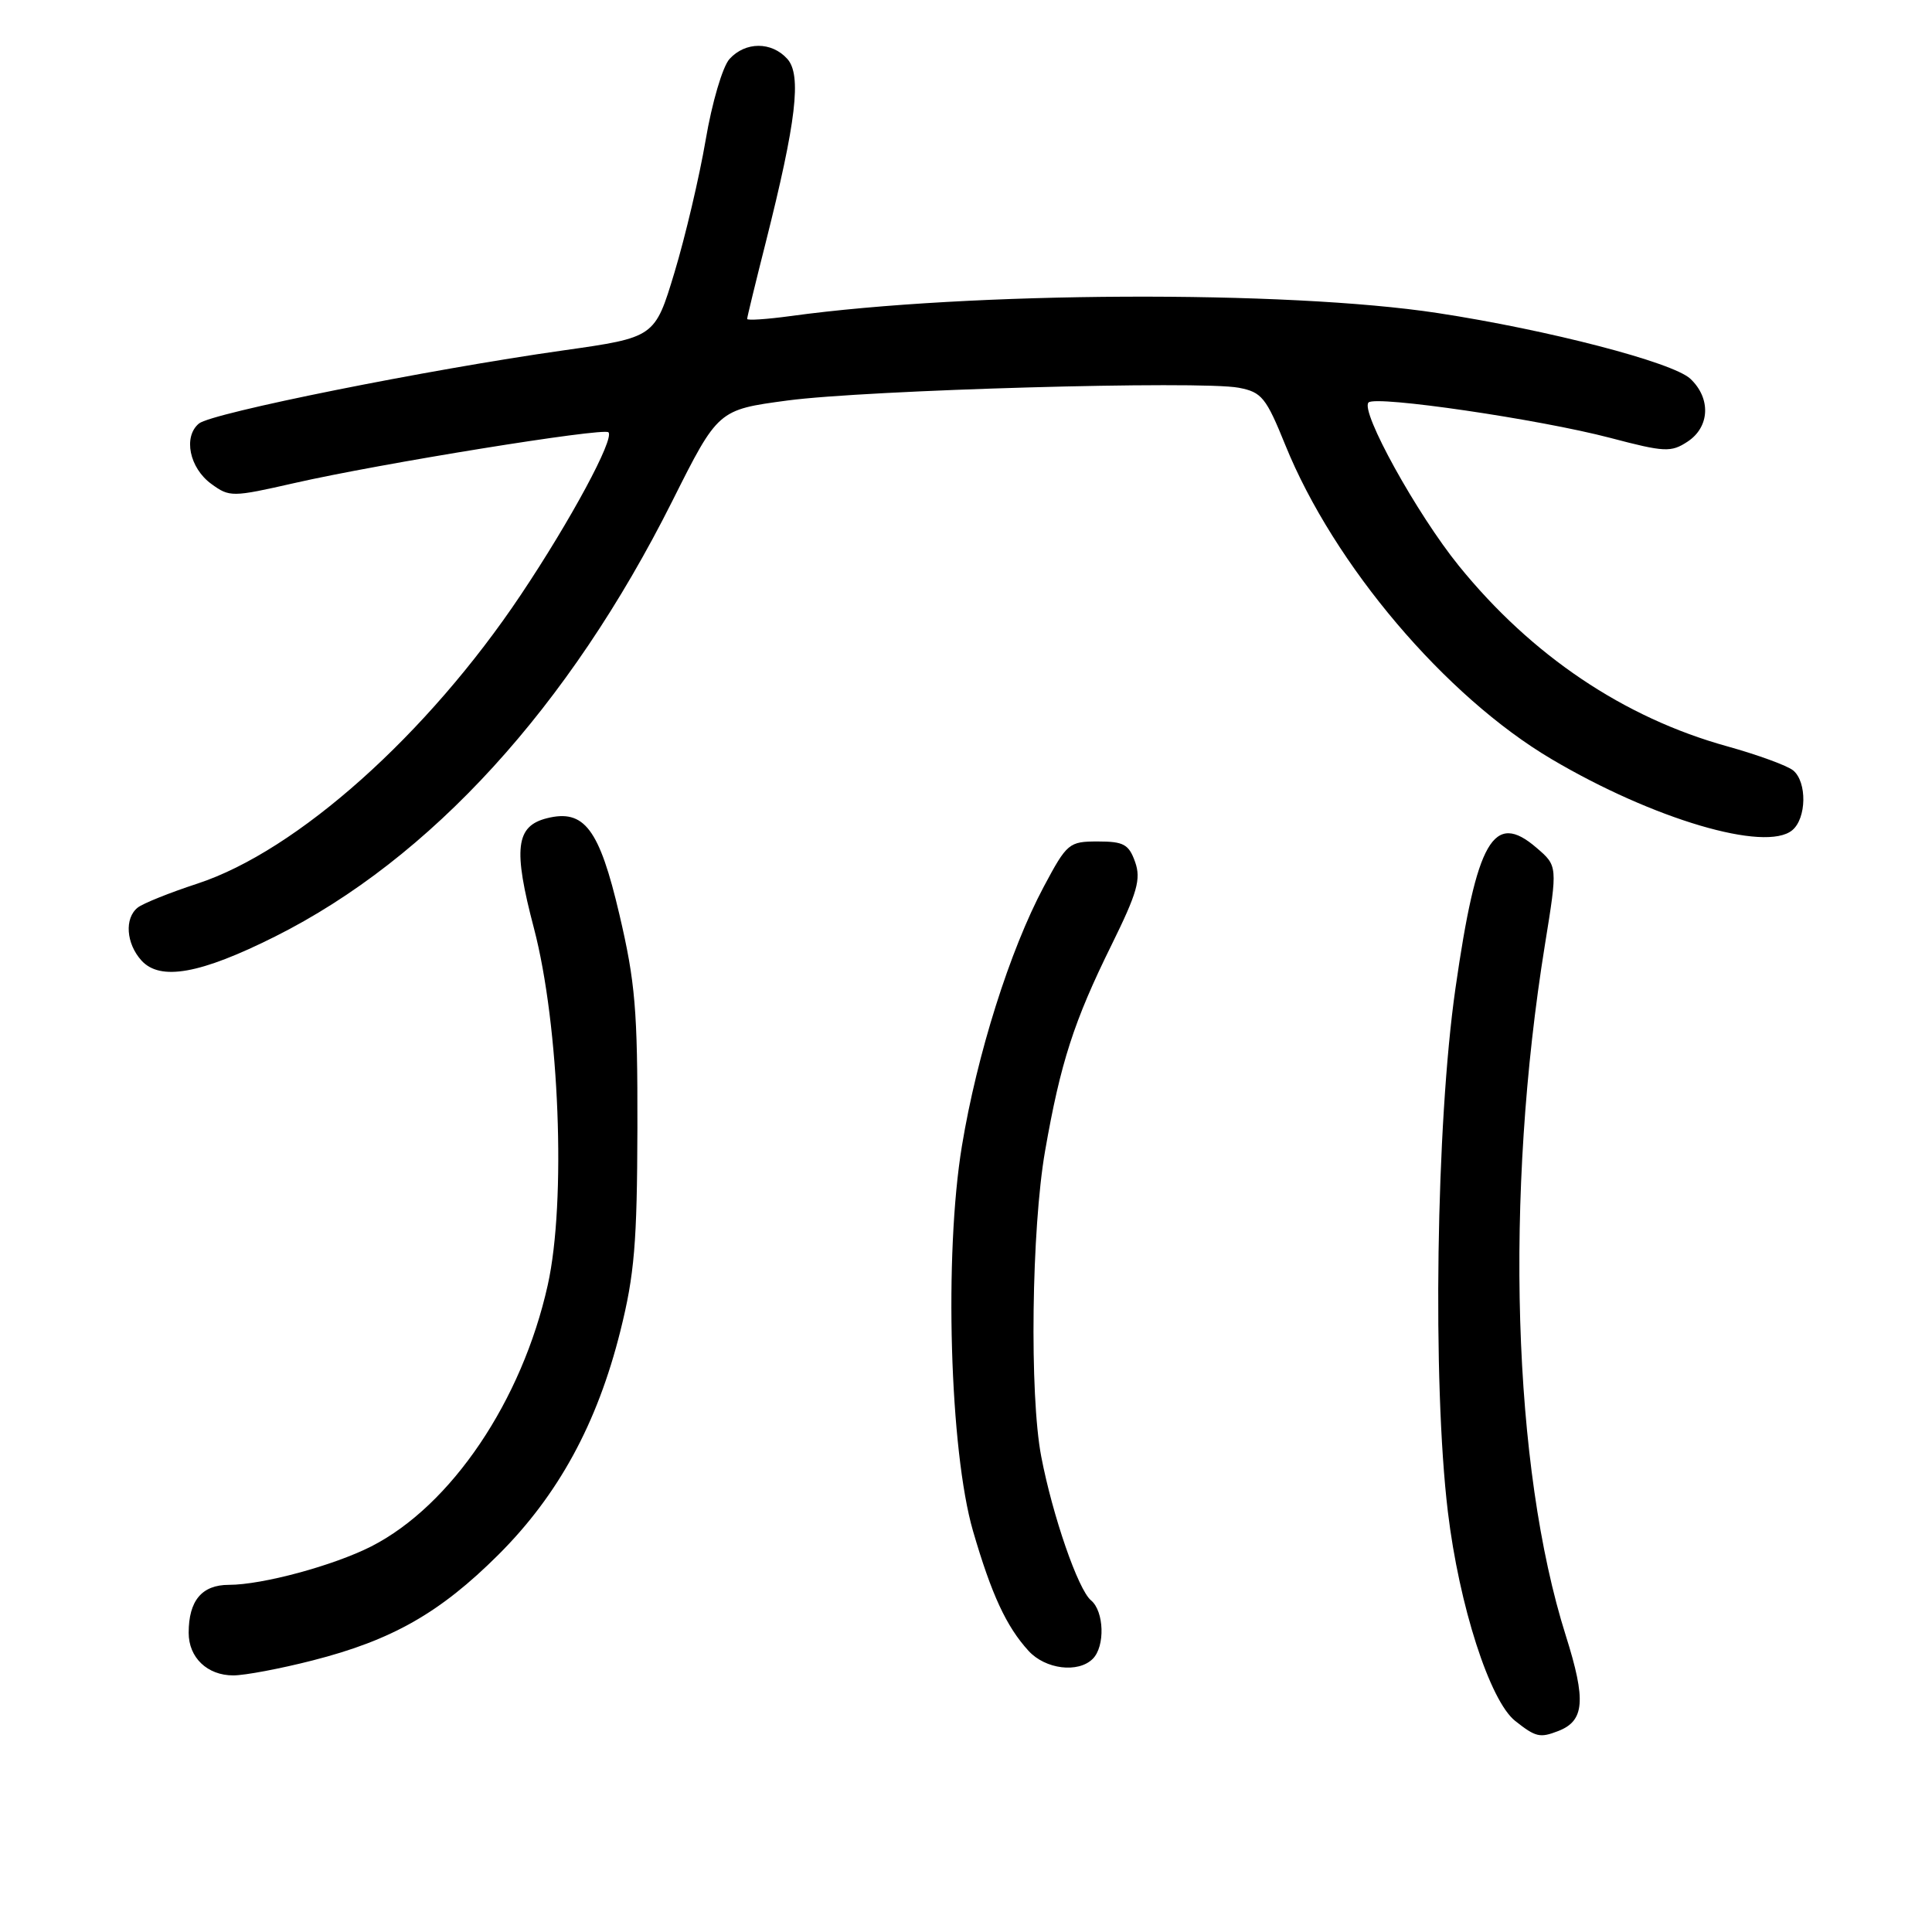 <?xml version="1.0" encoding="UTF-8" standalone="no"?>
<!DOCTYPE svg PUBLIC "-//W3C//DTD SVG 1.1//EN" "http://www.w3.org/Graphics/SVG/1.1/DTD/svg11.dtd" >
<svg xmlns="http://www.w3.org/2000/svg" xmlns:xlink="http://www.w3.org/1999/xlink" version="1.1" viewBox="0 0 256 256">
 <g >
 <path fill="currentColor"
d=" M 206.45 229.38 C 209.97 228.03 210.19 225.32 207.48 216.74 C 200.42 194.41 199.34 158.40 204.72 125.12 C 206.40 114.74 206.40 114.74 203.59 112.33 C 197.90 107.43 195.67 111.31 192.85 131.00 C 190.29 148.84 189.79 183.17 191.85 200.32 C 193.34 212.74 197.41 225.39 200.78 228.04 C 203.49 230.18 204.04 230.31 206.45 229.38 Z  M 41.41 220.02 C 51.96 217.33 58.31 213.71 66.04 206.01 C 73.97 198.10 79.13 188.66 82.20 176.37 C 84.07 168.90 84.42 164.67 84.46 149.50 C 84.49 133.85 84.18 130.15 82.07 121.16 C 79.41 109.81 77.42 107.18 72.47 108.42 C 68.33 109.46 67.97 112.45 70.75 123.00 C 74.13 135.88 75.04 159.24 72.58 170.27 C 69.17 185.61 59.80 199.49 49.21 204.90 C 44.19 207.45 34.77 210.00 30.33 210.00 C 26.75 210.00 25.00 212.09 25.00 216.36 C 25.00 219.64 27.47 222.00 30.91 222.00 C 32.43 222.00 37.16 221.11 41.41 220.02 Z  M 144.80 219.80 C 146.45 218.15 146.31 213.50 144.56 212.05 C 142.86 210.64 139.47 200.84 137.97 193.00 C 136.40 184.84 136.68 162.83 138.48 152.50 C 140.52 140.82 142.29 135.33 147.28 125.22 C 150.70 118.28 151.21 116.49 150.41 114.22 C 149.58 111.88 148.90 111.50 145.48 111.50 C 141.64 111.50 141.39 111.71 138.30 117.50 C 133.81 125.93 129.46 139.71 127.46 151.84 C 125.09 166.19 125.84 192.21 128.93 202.87 C 131.38 211.28 133.34 215.52 136.29 218.75 C 138.52 221.19 142.87 221.73 144.80 219.80 Z  M 36.44 124.10 C 57.08 113.76 75.39 93.69 89.08 66.40 C 95.15 54.30 95.15 54.30 104.33 53.07 C 114.81 51.67 159.10 50.41 164.15 51.38 C 167.19 51.96 167.76 52.67 170.32 58.99 C 176.74 74.84 191.51 92.27 205.59 100.59 C 219.06 108.55 233.94 112.95 237.48 110.01 C 239.38 108.44 239.46 103.63 237.61 102.09 C 236.84 101.45 232.91 100.02 228.86 98.89 C 215.18 95.10 202.96 86.88 193.31 74.98 C 187.75 68.12 180.20 54.47 181.34 53.33 C 182.29 52.38 203.95 55.55 213.36 58.02 C 220.57 59.92 221.42 59.96 223.61 58.52 C 226.57 56.58 226.73 52.76 223.97 50.18 C 221.62 48.00 205.17 43.72 190.50 41.48 C 170.50 38.43 128.53 38.62 104.75 41.88 C 101.59 42.31 99.00 42.48 99.00 42.26 C 99.00 42.04 100.10 37.51 101.45 32.18 C 105.52 16.05 106.24 9.93 104.32 7.80 C 102.23 5.49 98.77 5.50 96.66 7.82 C 95.75 8.83 94.34 13.60 93.50 18.57 C 92.66 23.48 90.80 31.37 89.37 36.11 C 86.77 44.71 86.77 44.71 74.64 46.43 C 56.75 48.96 28.04 54.72 26.36 56.12 C 24.25 57.87 25.10 62.01 28.00 64.12 C 30.42 65.89 30.77 65.88 39.00 64.01 C 50.37 61.42 79.97 56.64 80.62 57.28 C 81.45 58.12 75.62 68.95 69.01 78.82 C 56.63 97.33 39.36 112.75 26.17 117.08 C 22.50 118.28 18.94 119.71 18.25 120.26 C 16.47 121.67 16.71 125.02 18.74 127.27 C 21.23 130.01 26.54 129.06 36.44 124.10 Z "/>
</g>
</svg>